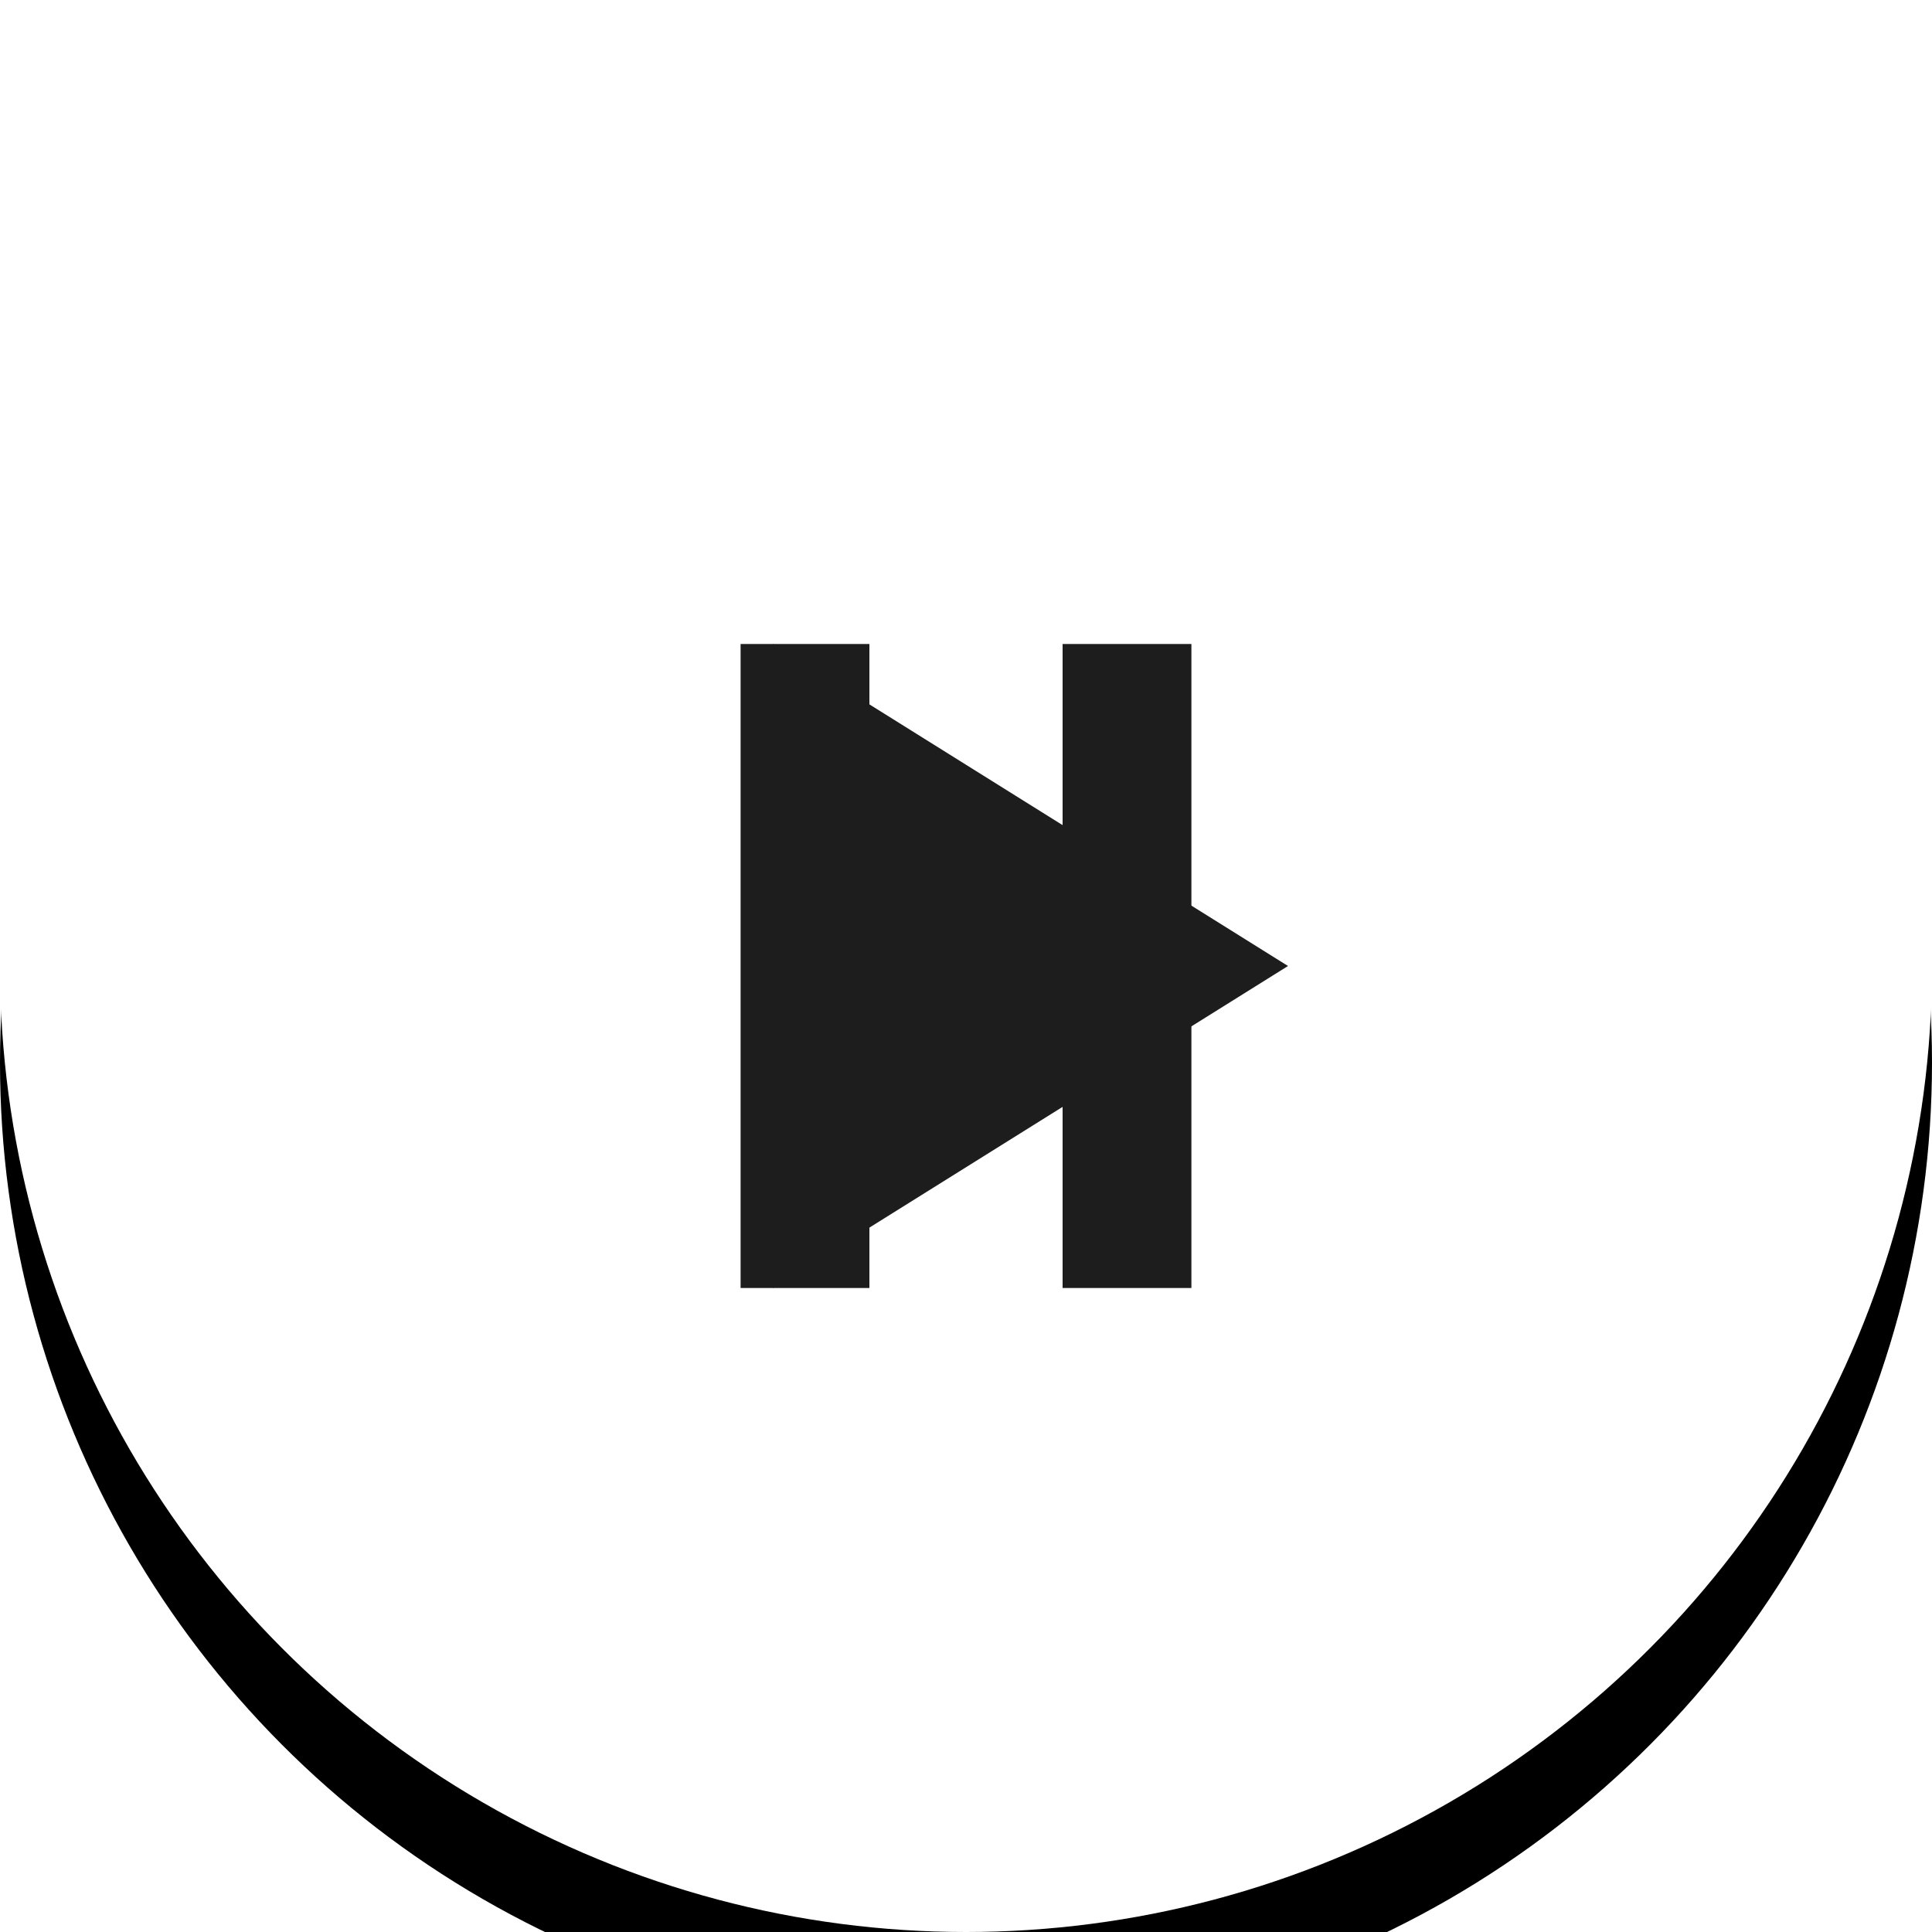 <svg xmlns="http://www.w3.org/2000/svg" xmlns:xlink="http://www.w3.org/1999/xlink" width="60" height="60" viewBox="0 0 60 60">
  <defs>
    <circle id="b" cx="30" cy="30" r="30"/>
    <filter id="a" width="136.7%" height="136.7%" x="-18.3%" y="-13.3%" filterUnits="objectBoundingBox">
      <feOffset dy="1" in="SourceAlpha" result="shadowOffsetOuter1"/>
      <feGaussianBlur in="shadowOffsetOuter1" result="shadowBlurOuter1" stdDeviation="1"/>
      <feColorMatrix in="shadowBlurOuter1" result="shadowMatrixOuter1" values="0 0 0 0 0 0 0 0 0 0 0 0 0 0 0 0 0 0 0.08 0"/>
      <feOffset dy="2" in="SourceAlpha" result="shadowOffsetOuter2"/>
      <feGaussianBlur in="shadowOffsetOuter2" result="shadowBlurOuter2" stdDeviation="2.5"/>
      <feColorMatrix in="shadowBlurOuter2" result="shadowMatrixOuter2" values="0 0 0 0 0.29 0 0 0 0 0.565 0 0 0 0 0.886 0 0 0 0.01 0"/>
      <feMorphology in="SourceAlpha" operator="dilate" radius=".25" result="shadowSpreadOuter3"/>
      <feOffset in="shadowSpreadOuter3" result="shadowOffsetOuter3"/>
      <feColorMatrix in="shadowOffsetOuter3" result="shadowMatrixOuter3" values="0 0 0 0 0.29 0 0 0 0 0.565 0 0 0 0 0.886 0 0 0 0.03 0"/>
      <feMerge>
        <feMergeNode in="shadowMatrixOuter1"/>
        <feMergeNode in="shadowMatrixOuter2"/>
        <feMergeNode in="shadowMatrixOuter3"/>
      </feMerge>
    </filter>
  </defs>
  <g fill="none" fill-rule="evenodd">
    <use fill="black" filter="url(#a)" xlink:href="#b"/>
    <use fill="#FFFFFF" xlink:href="#b"/>
    <polygon fill="#1D1D1D" points="24 20 24 40 40 30"/>
    <path fill="#1D1D1D" d="M23,20 L27,20 L27,40 L23,40 L23,20 Z M33,20 L37,20 L37,40 L33,40 L33,20 Z"/>
  </g>
</svg>
